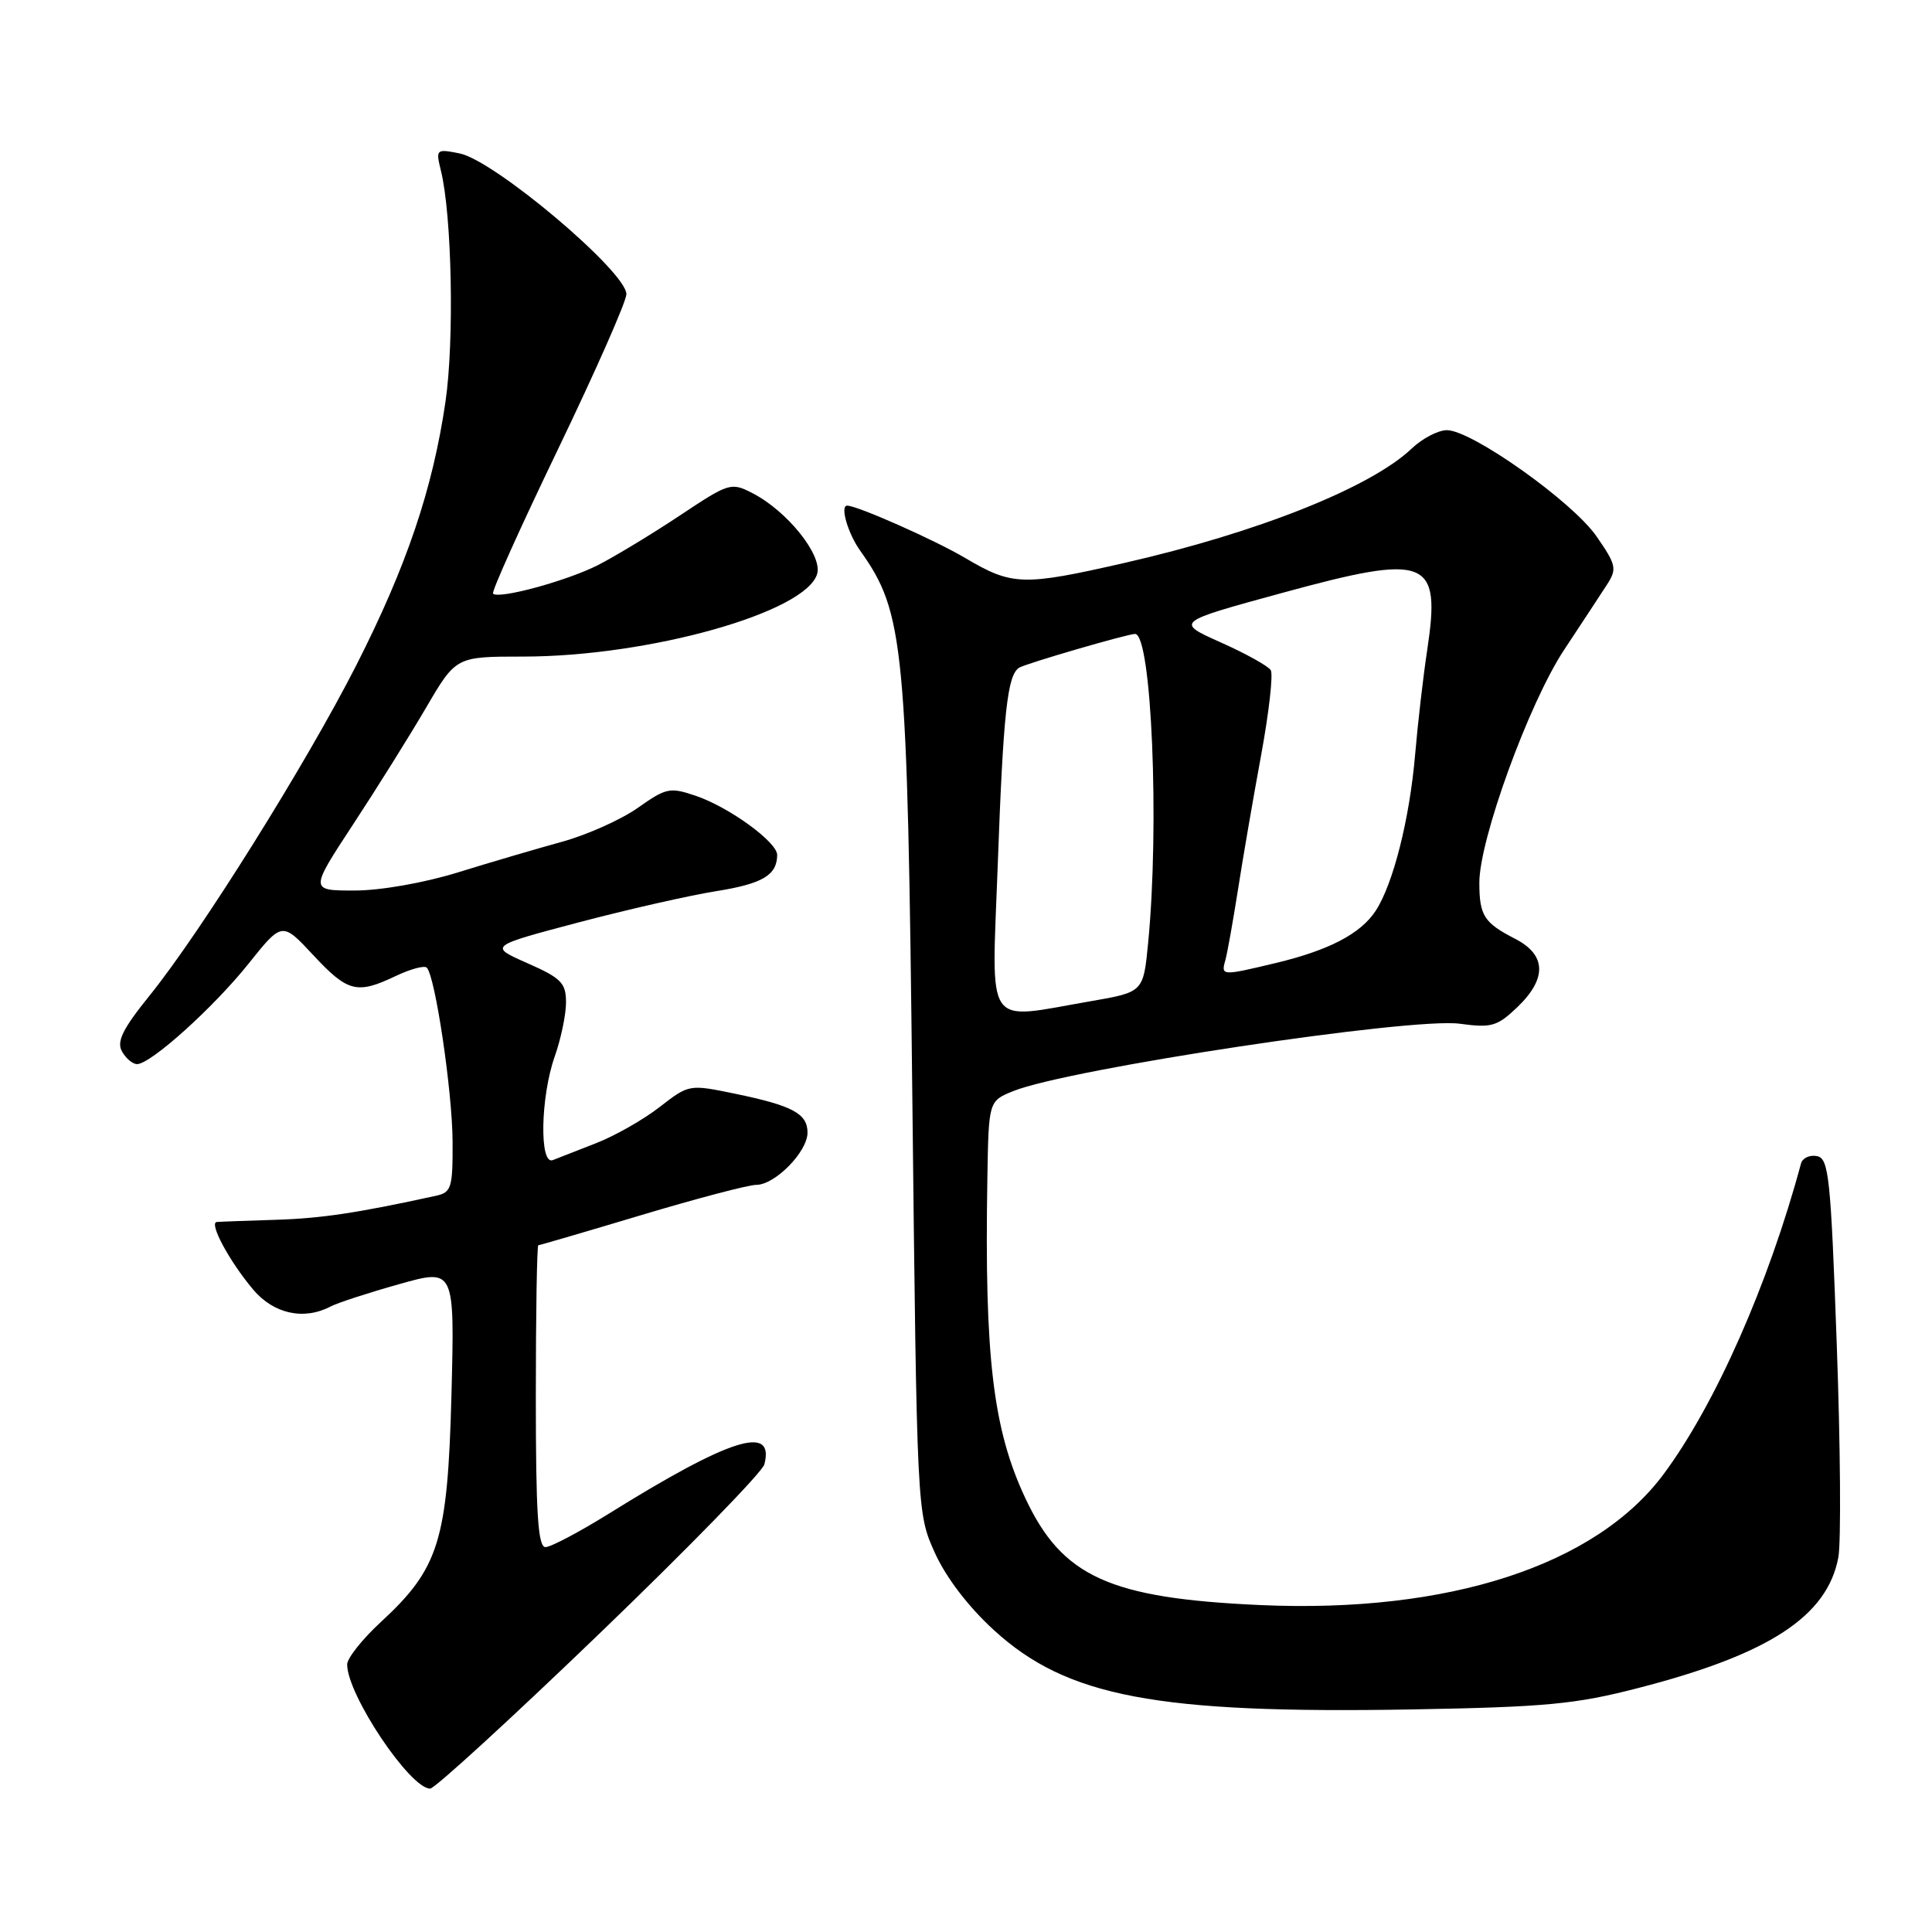 <?xml version="1.0" encoding="UTF-8" standalone="no"?>
<!DOCTYPE svg PUBLIC "-//W3C//DTD SVG 1.1//EN" "http://www.w3.org/Graphics/SVG/1.1/DTD/svg11.dtd" >
<svg xmlns="http://www.w3.org/2000/svg" xmlns:xlink="http://www.w3.org/1999/xlink" version="1.1" viewBox="0 0 256 256">
 <g >
 <path fill="currentColor"
d=" M 79.44 216.45 C 91.18 205.15 101.01 195.07 101.28 194.04 C 102.68 188.69 96.74 190.57 80.69 200.56 C 76.76 203.00 72.98 205.00 72.28 205.00 C 71.28 205.00 71.00 200.55 71.00 185.00 C 71.00 174.00 71.15 165.00 71.33 165.00 C 71.51 165.00 77.66 163.20 85.00 161.00 C 92.34 158.80 99.18 157.00 100.21 157.00 C 102.70 157.00 107.00 152.61 107.00 150.08 C 107.00 147.56 105.03 146.50 97.38 144.92 C 91.32 143.67 91.29 143.67 87.40 146.69 C 85.26 148.36 81.47 150.51 79.00 151.47 C 76.53 152.43 73.94 153.44 73.25 153.72 C 71.45 154.43 71.62 145.34 73.50 140.00 C 74.33 137.66 75.00 134.43 75.00 132.82 C 75.00 130.25 74.36 129.60 69.89 127.63 C 64.77 125.37 64.77 125.37 76.64 122.23 C 83.16 120.51 91.39 118.64 94.92 118.08 C 101.04 117.10 102.95 115.97 102.98 113.30 C 103.01 111.61 96.70 107.01 92.28 105.48 C 88.77 104.28 88.30 104.37 84.52 107.04 C 82.31 108.60 77.80 110.62 74.50 111.53 C 71.20 112.44 64.99 114.26 60.70 115.59 C 56.17 116.99 50.41 118.00 46.97 118.00 C 41.04 118.00 41.04 118.00 46.78 109.25 C 49.94 104.44 54.30 97.46 56.47 93.75 C 60.42 87.00 60.42 87.00 69.30 87.00 C 86.04 87.00 106.96 81.10 108.29 75.99 C 108.94 73.50 104.30 67.72 99.75 65.37 C 96.87 63.88 96.63 63.95 90.08 68.31 C 86.39 70.76 81.52 73.71 79.27 74.86 C 75.16 76.96 66.09 79.43 65.33 78.66 C 65.10 78.43 68.99 69.80 73.96 59.48 C 78.93 49.15 83.00 39.93 83.00 38.98 C 83.00 36.00 65.52 21.25 60.90 20.33 C 57.79 19.71 57.73 19.77 58.42 22.60 C 59.88 28.50 60.21 45.16 59.03 53.22 C 57.33 64.83 53.88 75.02 47.21 88.15 C 40.58 101.18 26.66 123.43 19.86 131.87 C 16.26 136.32 15.43 138.01 16.16 139.31 C 16.67 140.24 17.58 141.00 18.16 141.00 C 19.97 141.00 28.33 133.47 32.96 127.66 C 37.38 122.13 37.38 122.13 41.51 126.56 C 46.08 131.47 47.30 131.78 52.45 129.32 C 54.39 128.40 56.24 127.90 56.55 128.22 C 57.67 129.34 59.93 144.57 59.97 151.23 C 60.00 157.41 59.82 158.00 57.75 158.45 C 47.38 160.72 42.55 161.45 36.50 161.63 C 32.65 161.75 29.15 161.88 28.72 161.92 C 27.65 162.03 30.39 167.13 33.55 170.88 C 36.27 174.10 40.27 174.98 43.82 173.11 C 44.74 172.63 48.82 171.30 52.88 170.16 C 60.25 168.08 60.25 168.08 59.82 184.83 C 59.31 204.17 58.18 207.81 50.45 214.94 C 48.00 217.20 46.00 219.72 46.00 220.55 C 46.00 224.56 54.32 237.00 57.00 237.00 C 57.60 237.00 67.70 227.75 79.44 216.45 Z  M 217.12 223.66 C 234.43 219.20 242.13 214.16 243.59 206.36 C 243.96 204.39 243.87 191.69 243.38 178.15 C 242.58 155.88 242.33 153.49 240.75 153.19 C 239.78 153.00 238.83 153.45 238.64 154.18 C 234.35 170.11 227.30 186.08 220.46 195.30 C 211.47 207.44 191.92 213.79 167.00 212.68 C 146.97 211.78 140.73 208.93 135.84 198.47 C 131.57 189.36 130.44 179.74 130.83 156.20 C 131.00 145.90 131.00 145.90 134.25 144.58 C 141.54 141.63 187.02 134.77 193.43 135.65 C 197.63 136.22 198.39 136.00 201.05 133.46 C 205.01 129.66 204.91 126.52 200.75 124.39 C 196.65 122.28 196.03 121.33 196.02 117.00 C 195.99 111.31 202.60 93.13 207.26 86.10 C 209.59 82.57 212.15 78.68 212.95 77.44 C 214.28 75.38 214.16 74.84 211.54 71.06 C 208.36 66.47 195.01 57.00 191.72 57.00 C 190.56 57.00 188.46 58.10 187.05 59.44 C 181.64 64.59 166.64 70.57 149.00 74.59 C 135.53 77.66 134.13 77.62 127.90 73.94 C 123.82 71.53 113.60 67.00 112.25 67.00 C 111.28 67.00 112.35 70.68 113.98 72.97 C 119.84 81.20 120.23 85.32 120.89 145.50 C 121.50 200.50 121.50 200.50 123.88 205.77 C 125.35 209.03 128.34 212.94 131.71 216.01 C 141.36 224.84 153.25 227.09 187.00 226.51 C 204.85 226.19 208.75 225.83 217.12 223.66 Z  M 132.20 114.75 C 132.94 94.36 133.48 89.44 135.05 88.47 C 135.94 87.92 149.40 84.00 150.40 84.00 C 152.59 84.00 153.66 109.34 152.13 124.98 C 151.50 131.46 151.50 131.46 144.50 132.67 C 130.29 135.12 131.40 136.73 132.20 114.75 Z  M 162.36 127.25 C 162.63 126.29 163.37 122.12 164.02 118.00 C 164.66 113.88 166.04 105.84 167.09 100.15 C 168.14 94.46 168.72 89.35 168.38 88.80 C 168.04 88.25 165.05 86.59 161.75 85.12 C 155.74 82.43 155.74 82.43 169.80 78.59 C 189.22 73.28 190.95 73.96 189.11 86.15 C 188.58 89.64 187.86 95.88 187.51 100.00 C 186.78 108.53 184.60 117.15 182.28 120.69 C 180.30 123.72 176.10 125.92 169.02 127.61 C 161.88 129.32 161.78 129.31 162.36 127.25 Z "/>
</g>
</svg>